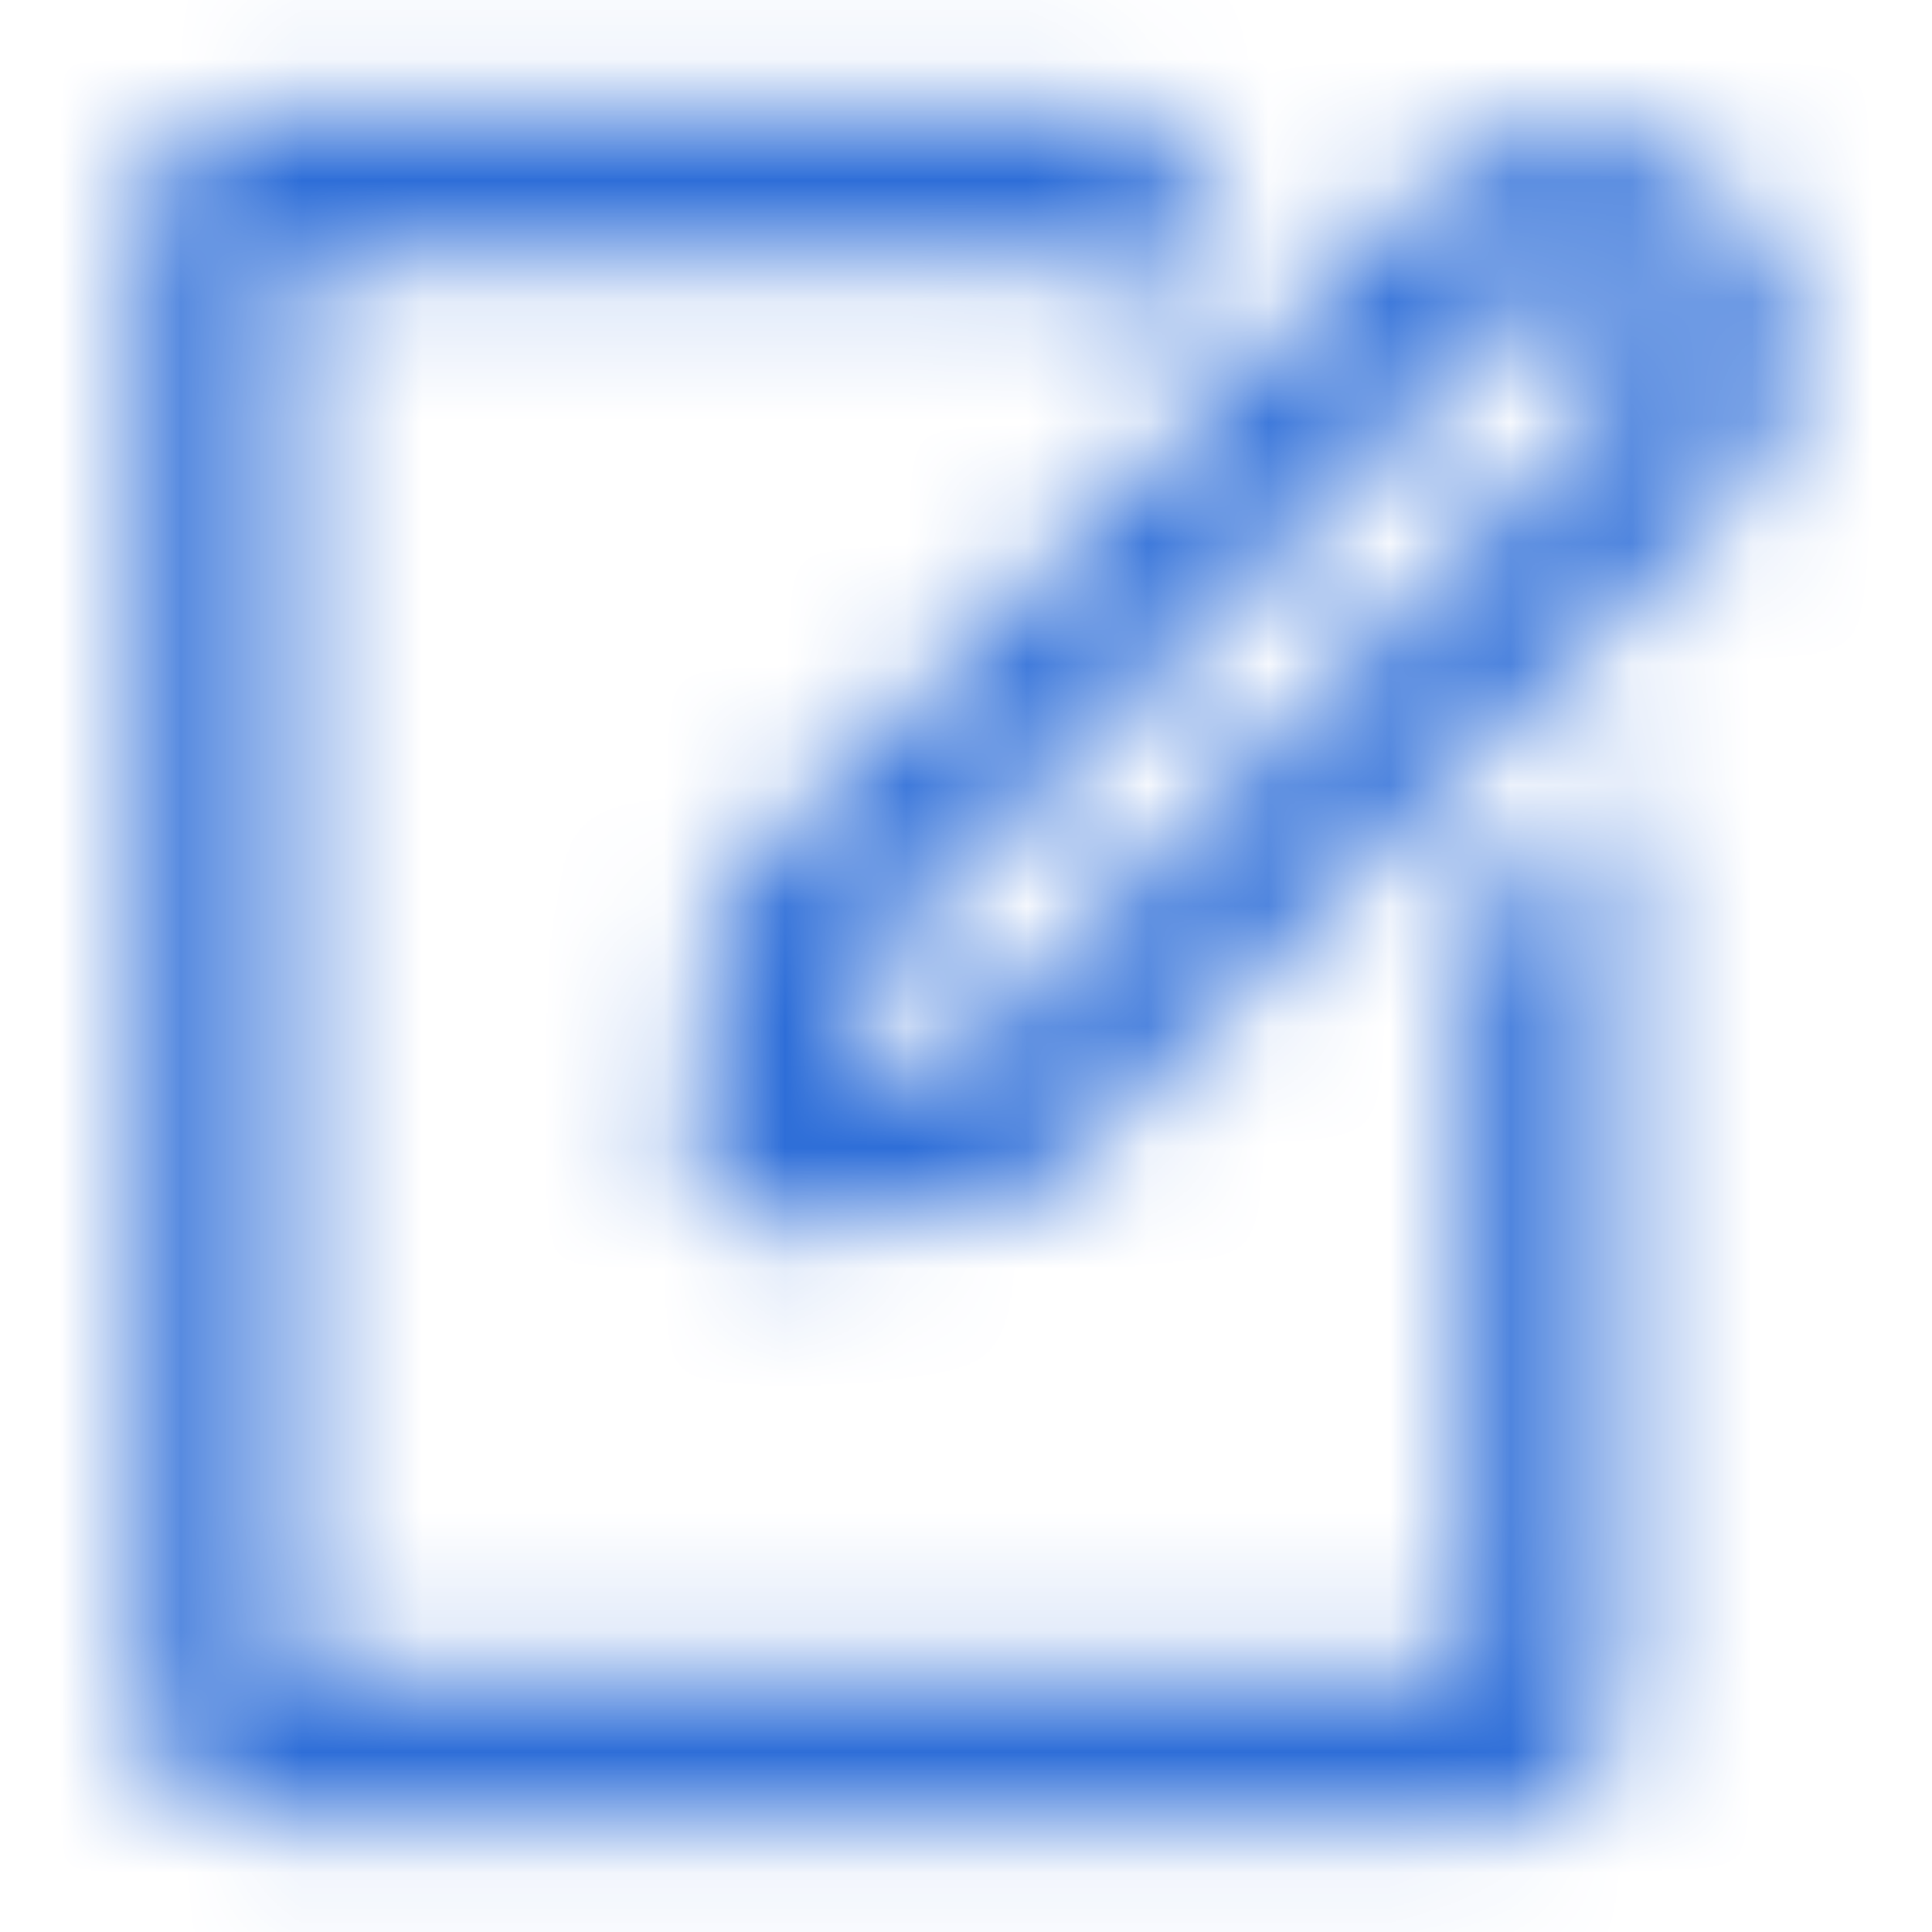 <svg xmlns="http://www.w3.org/2000/svg" width="16" height="16" fill="none" viewBox="0 0 16 16"><mask id="fs-3h6rmfjjfa" style="mask-type:alpha" width="14" height="16" x="1" y="0" maskUnits="userSpaceOnUse"><path fill="#fff" fill-rule="evenodd" d="M10.178 1.789l-.859.859-.505-.503H2.418v11.71h9.741V7.701l1.218-1.218v7.574c0 .558-.454 1.01-1.015 1.01H2.215c-.56 0-1.015-.452-1.015-1.01V1.943c0-.558.455-1.01 1.015-1.01h7.103l.86.856zm4.08-.134c.694.693.697 1.815.007 2.505L8.529 9.896a.201.201 0 01-.123.058l-2.097.206a.51.51 0 01-.556-.555l.206-2.097a.201.201 0 01.058-.123l5.737-5.736a1.771 1.771 0 012.505.006zM7.923 8.781l-.876.086.087-.876 5.481-5.481a.557.557 0 01.788.002c.218.218.218.57.002.787L7.923 8.78z" clip-rule="evenodd"/></mask><g mask="url(#fs-3h6rmfjjfa)"><path fill="#2E6ED8" d="M0 0h16v16H0z"/></g></svg>
